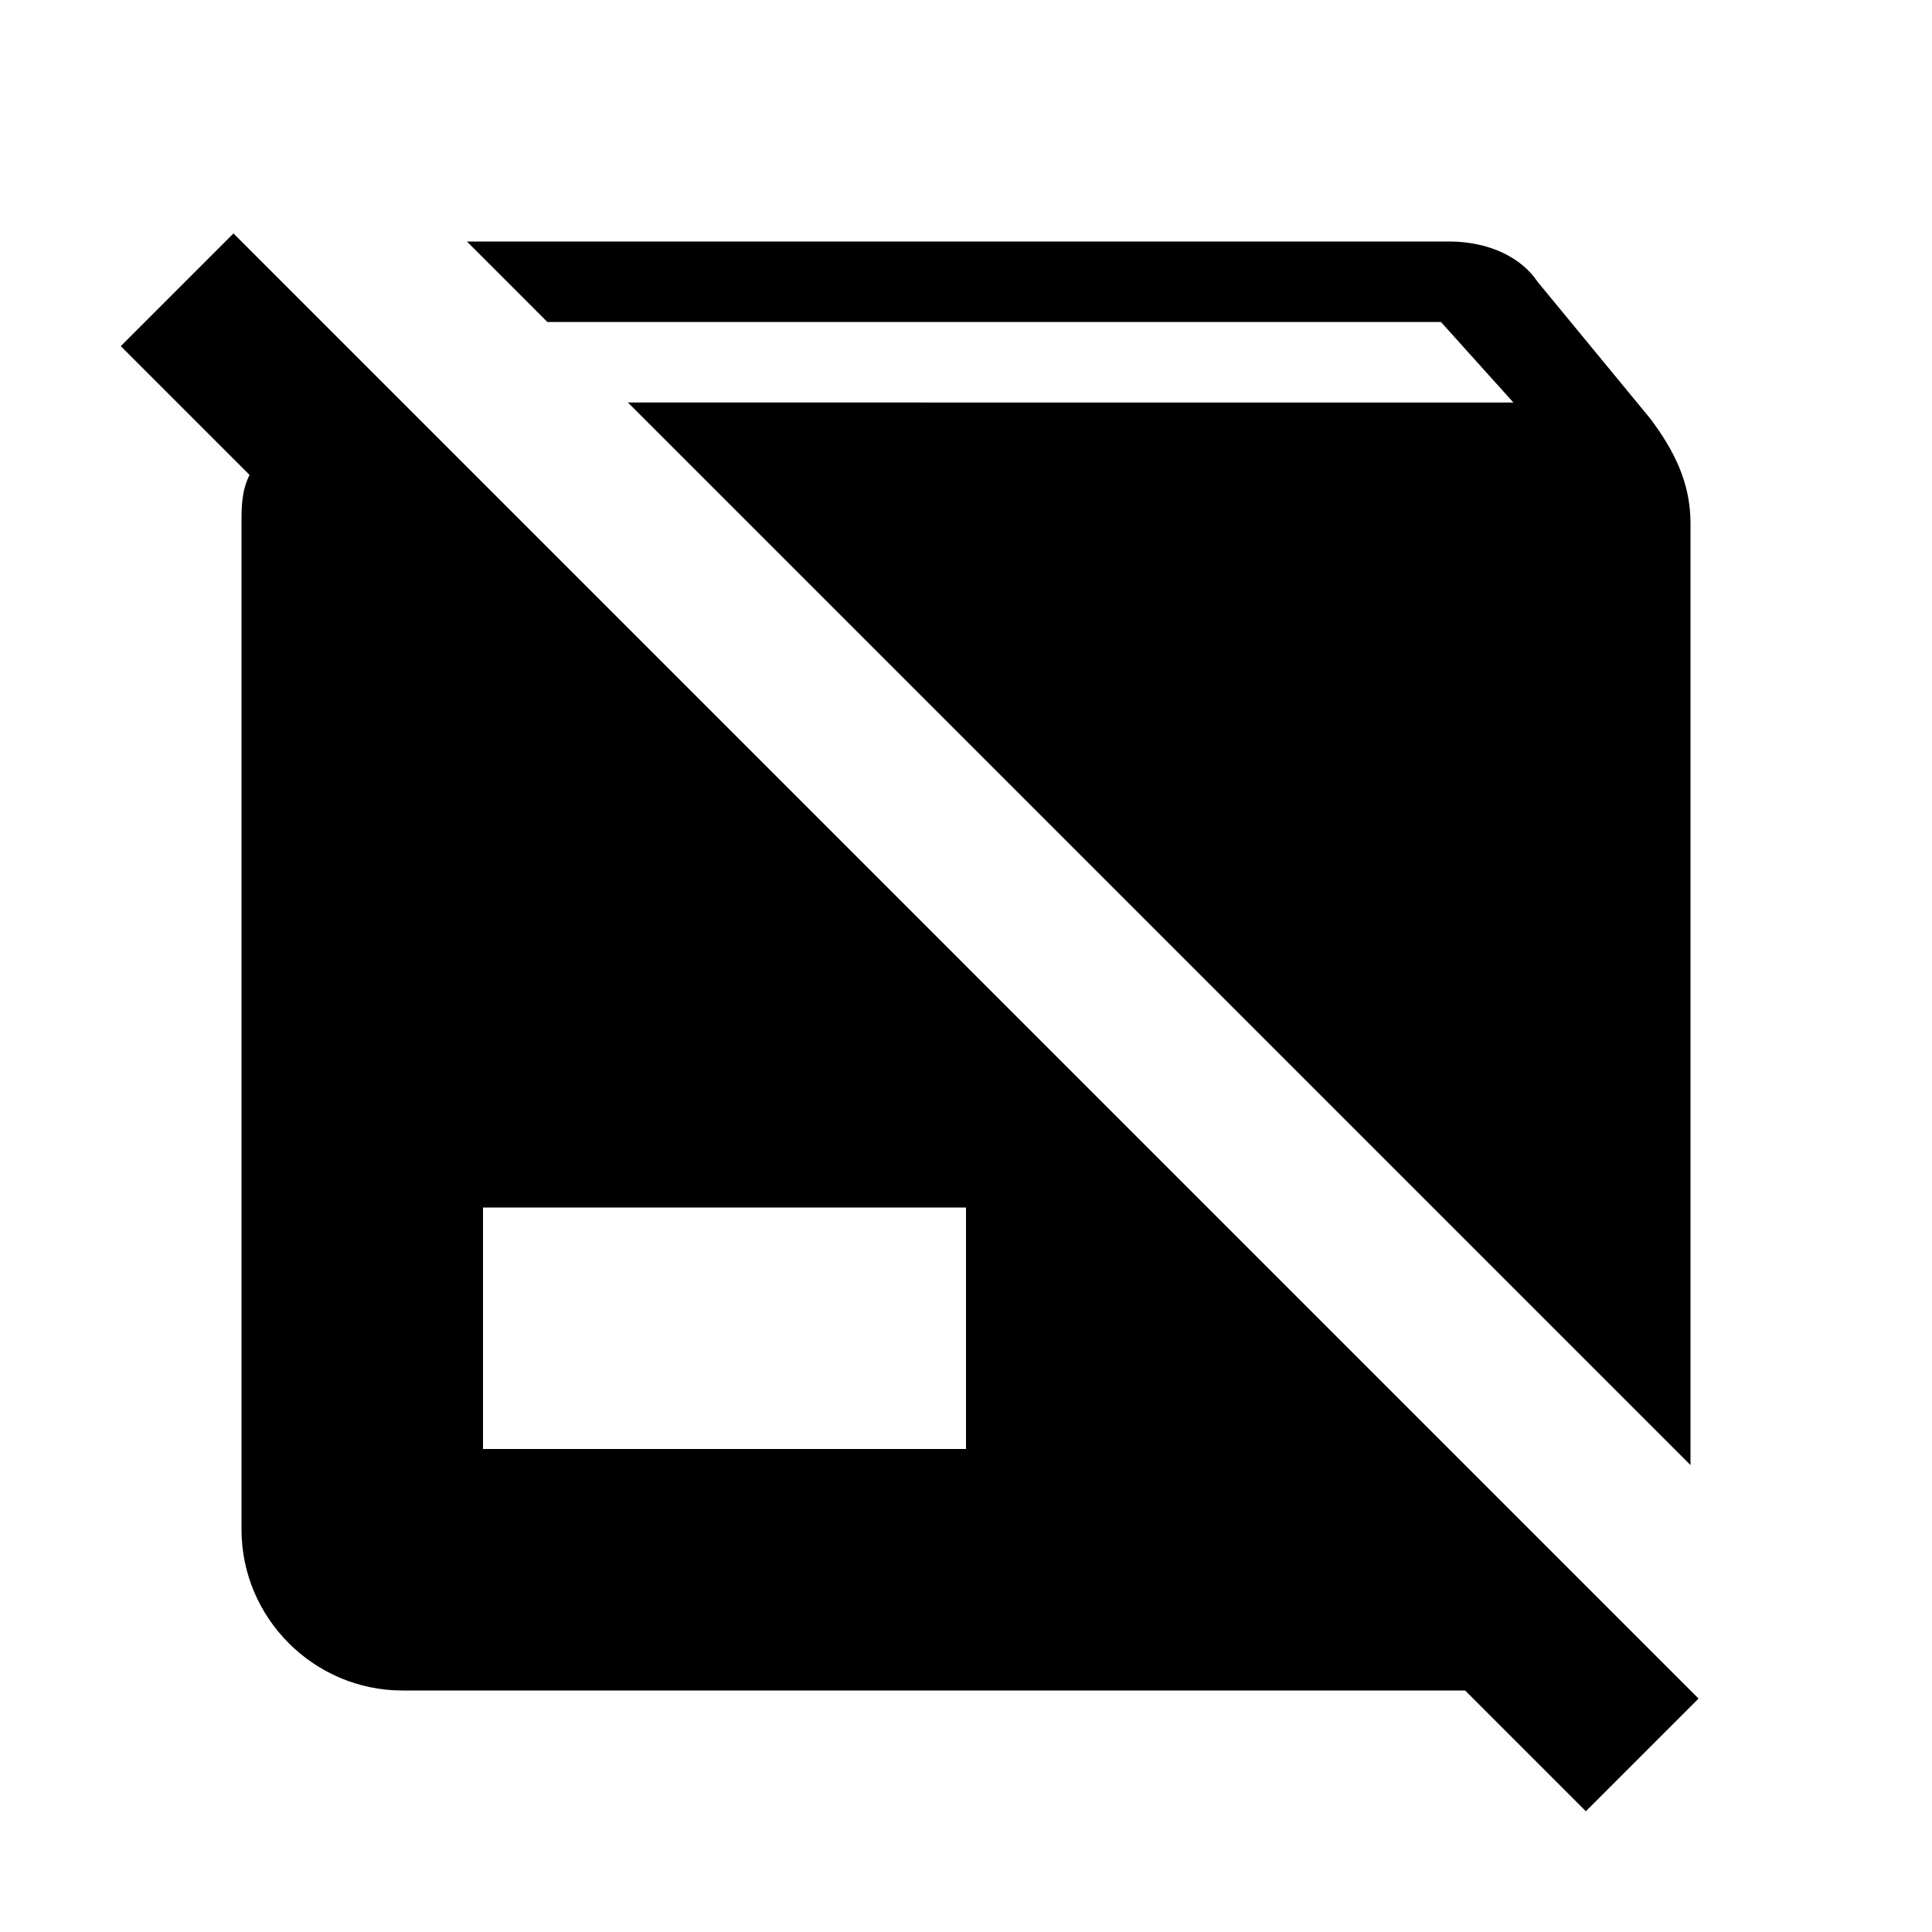 <?xml version="1.0" encoding="utf-8"?>
<!-- Generator: Adobe Illustrator 19.2.0, SVG Export Plug-In . SVG Version: 6.00 Build 0)  -->
<svg version="1.1" id="Layer_1" xmlns="http://www.w3.org/2000/svg" xmlns:xlink="http://www.w3.org/1999/xlink" x="0px" y="0px"
	 viewBox="0 0 24 24" style="enable-background:new 0 0 24 24;" xml:space="preserve">
<g>
	<path d="M6.8,4h11.1l0.9,1H7.8L21,18.2V6.5c0-0.5-0.2-0.9-0.5-1.3l-1.4-1.7C18.9,3.2,18.5,3,18,3H6C5.9,3,5.9,3,5.8,3L6.8,4z"/>
	<path d="M2.9,2.9L2.9,2.9L2.9,2.9L1.5,4.3l1.6,1.6C3,6.1,3,6.3,3,6.5V19c0,1.1,0.9,2,2,2h13.2l1.5,1.5l1.4-1.4L2.9,2.9z M12,18H6
		v-3h6V18z"/>
</g>
</svg>
